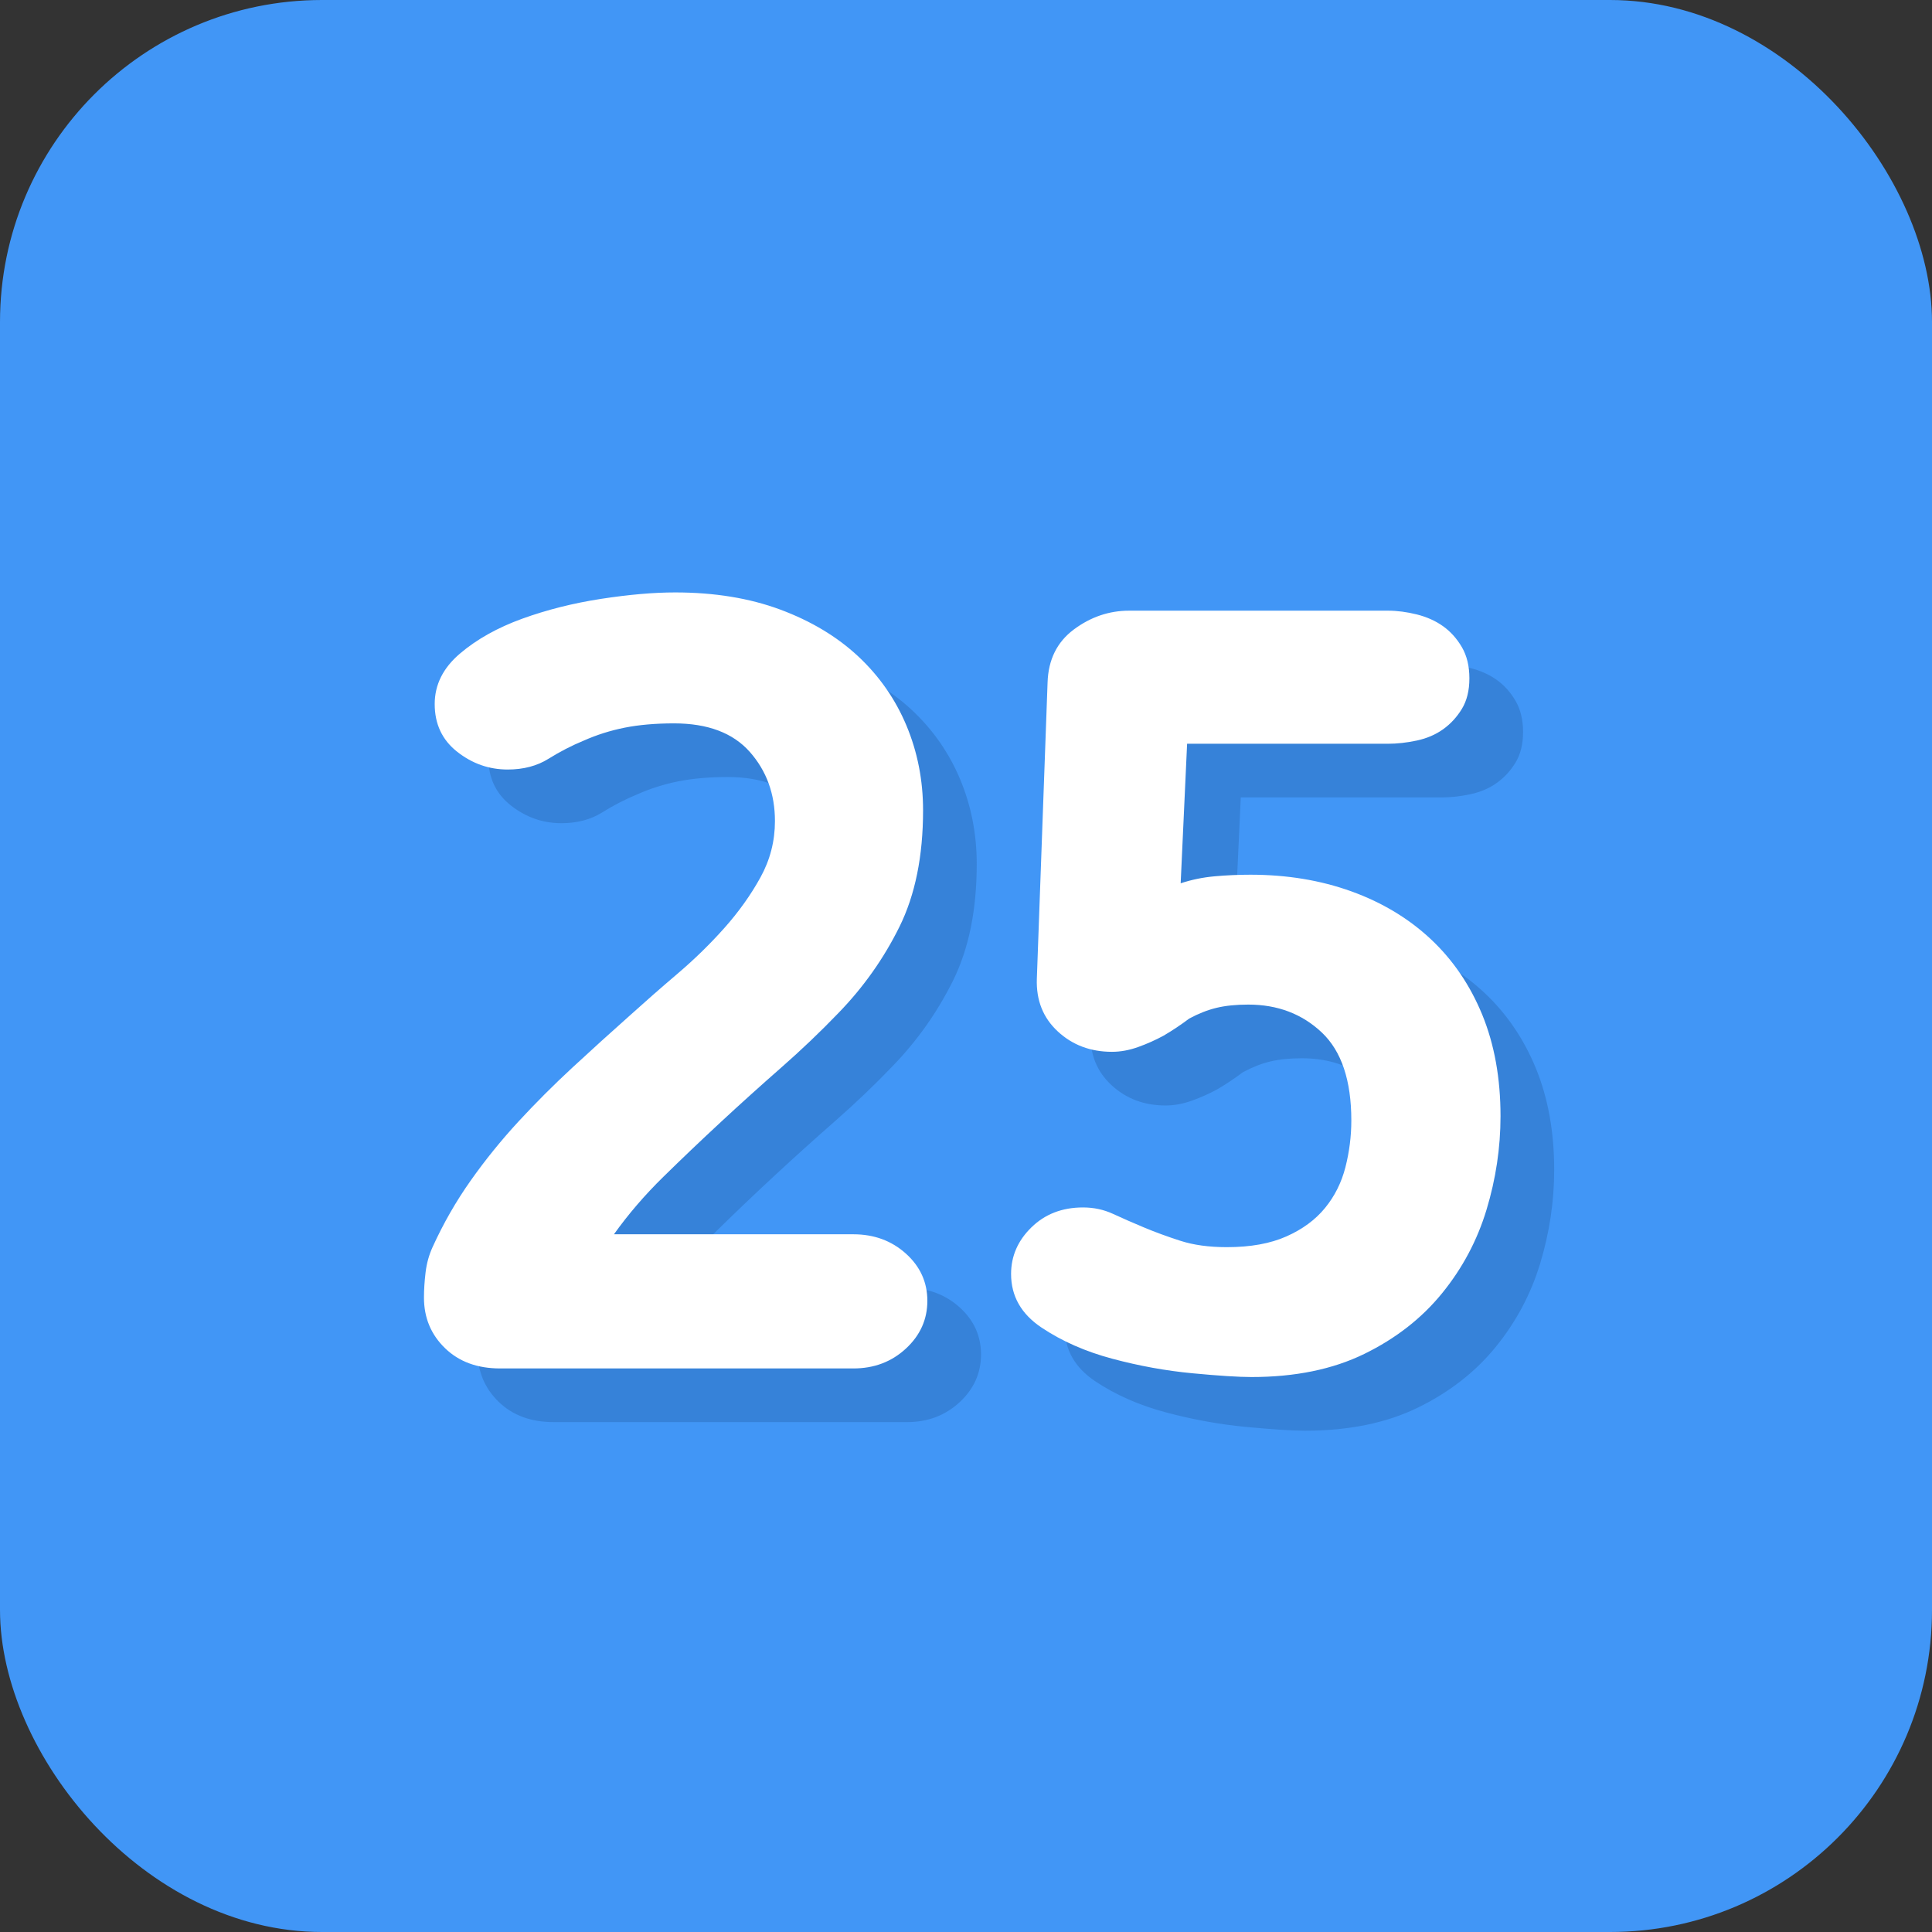 <svg xmlns="http://www.w3.org/2000/svg" xmlns:xlink="http://www.w3.org/1999/xlink" preserveAspectRatio="xMidYMid" width="72" height="72" viewBox="0 0 72 72">
  <rect x="0" y="0" width="72" height="72" fill="#333333" stroke="none"/>
  <defs>
    <style>
      .cls-1 {
        fill: #4196f6;
      }

      .cls-2 {
        fill: #3682d9;
      }

      .cls-2, .cls-3 {
        fill-rule: evenodd;
      }

      .cls-3 {
        fill: #fff;
      }
    </style>
  </defs>
  <g>
    <rect width="72" height="72" rx="12" ry="12" class="cls-1"/>
    <path d="M48.600,34.598 C49.960,34.598 51.213,34.805 52.360,35.218 C53.506,35.632 54.493,36.225 55.320,36.998 C56.146,37.772 56.786,38.712 57.240,39.818 C57.693,40.925 57.920,42.185 57.920,43.598 C57.920,44.772 57.746,45.932 57.400,47.078 C57.053,48.225 56.500,49.265 55.740,50.198 C54.980,51.132 54.013,51.885 52.840,52.458 C51.666,53.031 50.266,53.318 48.640,53.318 C48.160,53.318 47.426,53.271 46.440,53.178 C45.453,53.084 44.460,52.905 43.460,52.638 C42.460,52.372 41.580,51.985 40.820,51.478 C40.060,50.972 39.680,50.305 39.680,49.478 C39.680,48.812 39.933,48.232 40.440,47.738 C40.946,47.245 41.586,46.998 42.360,46.998 C42.760,46.998 43.133,47.078 43.480,47.238 C43.826,47.398 44.206,47.565 44.620,47.738 C45.033,47.912 45.486,48.078 45.980,48.238 C46.473,48.398 47.053,48.478 47.720,48.478 C48.600,48.478 49.340,48.345 49.940,48.078 C50.540,47.812 51.020,47.458 51.380,47.018 C51.740,46.578 51.993,46.072 52.140,45.498 C52.286,44.925 52.360,44.345 52.360,43.758 C52.360,42.265 51.993,41.172 51.260,40.478 C50.526,39.785 49.613,39.438 48.520,39.438 C48.066,39.438 47.673,39.478 47.340,39.558 C47.006,39.638 46.666,39.772 46.320,39.958 C46.000,40.198 45.680,40.412 45.360,40.598 C45.066,40.758 44.753,40.898 44.420,41.018 C44.086,41.138 43.760,41.198 43.440,41.198 C42.640,41.198 41.966,40.945 41.420,40.438 C40.873,39.932 40.613,39.278 40.640,38.478 L41.040,27.438 C41.066,26.585 41.393,25.925 42.020,25.458 C42.646,24.992 43.333,24.758 44.080,24.758 L53.720,24.758 C54.066,24.758 54.426,24.805 54.800,24.898 C55.173,24.992 55.500,25.138 55.780,25.338 C56.060,25.538 56.293,25.798 56.480,26.118 C56.666,26.438 56.760,26.825 56.760,27.278 C56.760,27.732 56.666,28.112 56.480,28.418 C56.293,28.725 56.060,28.978 55.780,29.178 C55.500,29.378 55.173,29.518 54.800,29.598 C54.426,29.678 54.066,29.718 53.720,29.718 L46.240,29.718 L46.000,34.918 C46.400,34.785 46.820,34.698 47.260,34.658 C47.700,34.618 48.146,34.598 48.600,34.598 ZM35.760,48.718 C36.293,49.198 36.560,49.785 36.560,50.478 C36.560,51.172 36.293,51.765 35.760,52.258 C35.226,52.752 34.573,52.998 33.800,52.998 L20.640,52.998 C19.786,52.998 19.100,52.745 18.580,52.238 C18.060,51.732 17.800,51.105 17.800,50.358 C17.800,50.065 17.820,49.752 17.860,49.418 C17.900,49.085 17.986,48.772 18.120,48.478 C18.520,47.598 18.993,46.772 19.540,45.998 C20.086,45.225 20.680,44.492 21.320,43.798 C21.960,43.105 22.633,42.432 23.340,41.778 C24.046,41.125 24.760,40.478 25.480,39.838 C26.040,39.332 26.633,38.812 27.260,38.278 C27.886,37.745 28.466,37.178 29.000,36.578 C29.533,35.978 29.980,35.352 30.340,34.698 C30.700,34.045 30.880,33.345 30.880,32.598 C30.880,31.585 30.566,30.725 29.940,30.018 C29.313,29.312 28.373,28.958 27.120,28.958 C26.426,28.958 25.813,29.012 25.280,29.118 C24.746,29.225 24.240,29.385 23.760,29.598 C23.306,29.785 22.866,30.012 22.440,30.278 C22.013,30.545 21.506,30.678 20.920,30.678 C20.226,30.678 19.600,30.458 19.040,30.018 C18.480,29.578 18.200,28.985 18.200,28.238 C18.200,27.518 18.513,26.892 19.140,26.358 C19.766,25.825 20.540,25.392 21.460,25.058 C22.380,24.725 23.360,24.478 24.400,24.318 C25.440,24.158 26.360,24.078 27.160,24.078 C28.626,24.078 29.933,24.292 31.080,24.718 C32.226,25.145 33.193,25.725 33.980,26.458 C34.766,27.192 35.366,28.052 35.780,29.038 C36.193,30.025 36.400,31.078 36.400,32.198 C36.400,33.905 36.106,35.352 35.520,36.538 C34.933,37.725 34.173,38.798 33.240,39.758 C32.573,40.452 31.860,41.132 31.100,41.798 C30.340,42.465 29.593,43.138 28.860,43.818 C28.126,44.498 27.413,45.178 26.720,45.858 C26.026,46.538 25.413,47.252 24.880,47.998 L33.800,47.998 C34.573,47.998 35.226,48.238 35.760,48.718 Z" class="cls-2"/>
    <path d="M46.600,32.598 C47.960,32.598 49.213,32.805 50.360,33.218 C51.506,33.632 52.493,34.225 53.320,34.998 C54.146,35.772 54.786,36.712 55.240,37.818 C55.693,38.925 55.920,40.185 55.920,41.598 C55.920,42.772 55.746,43.932 55.400,45.078 C55.053,46.225 54.500,47.265 53.740,48.198 C52.980,49.132 52.013,49.885 50.840,50.458 C49.666,51.031 48.266,51.318 46.640,51.318 C46.160,51.318 45.426,51.272 44.440,51.178 C43.453,51.085 42.460,50.905 41.460,50.638 C40.460,50.372 39.580,49.985 38.820,49.478 C38.060,48.972 37.680,48.305 37.680,47.478 C37.680,46.812 37.933,46.232 38.440,45.738 C38.946,45.245 39.586,44.998 40.360,44.998 C40.760,44.998 41.133,45.078 41.480,45.238 C41.826,45.398 42.206,45.565 42.620,45.738 C43.033,45.912 43.486,46.078 43.980,46.238 C44.473,46.398 45.053,46.478 45.720,46.478 C46.600,46.478 47.340,46.345 47.940,46.078 C48.540,45.812 49.020,45.458 49.380,45.018 C49.740,44.578 49.993,44.072 50.140,43.498 C50.286,42.925 50.360,42.345 50.360,41.758 C50.360,40.265 49.993,39.172 49.260,38.478 C48.526,37.785 47.613,37.438 46.520,37.438 C46.066,37.438 45.673,37.478 45.340,37.558 C45.006,37.638 44.666,37.772 44.320,37.958 C44.000,38.198 43.680,38.412 43.360,38.598 C43.066,38.758 42.753,38.898 42.420,39.018 C42.086,39.138 41.760,39.198 41.440,39.198 C40.640,39.198 39.966,38.945 39.420,38.438 C38.873,37.932 38.613,37.278 38.640,36.478 L39.040,25.438 C39.066,24.585 39.393,23.925 40.020,23.458 C40.646,22.992 41.333,22.758 42.080,22.758 L51.720,22.758 C52.066,22.758 52.426,22.805 52.800,22.898 C53.173,22.992 53.500,23.138 53.780,23.338 C54.060,23.538 54.293,23.798 54.480,24.118 C54.666,24.438 54.760,24.825 54.760,25.278 C54.760,25.732 54.666,26.112 54.480,26.418 C54.293,26.725 54.060,26.978 53.780,27.178 C53.500,27.378 53.173,27.518 52.800,27.598 C52.426,27.678 52.066,27.718 51.720,27.718 L44.240,27.718 L44.000,32.918 C44.400,32.785 44.820,32.698 45.260,32.658 C45.700,32.618 46.146,32.598 46.600,32.598 ZM33.760,46.718 C34.293,47.198 34.560,47.785 34.560,48.478 C34.560,49.172 34.293,49.765 33.760,50.258 C33.226,50.752 32.573,50.998 31.800,50.998 L18.640,50.998 C17.786,50.998 17.100,50.745 16.580,50.238 C16.060,49.732 15.800,49.105 15.800,48.358 C15.800,48.065 15.820,47.752 15.860,47.418 C15.900,47.085 15.986,46.772 16.120,46.478 C16.520,45.598 16.993,44.772 17.540,43.998 C18.086,43.225 18.680,42.492 19.320,41.798 C19.960,41.105 20.633,40.432 21.340,39.778 C22.046,39.125 22.760,38.478 23.480,37.838 C24.040,37.332 24.633,36.812 25.260,36.278 C25.886,35.745 26.466,35.178 27.000,34.578 C27.533,33.978 27.980,33.352 28.340,32.698 C28.700,32.045 28.880,31.345 28.880,30.598 C28.880,29.585 28.566,28.725 27.940,28.018 C27.313,27.312 26.373,26.958 25.120,26.958 C24.426,26.958 23.813,27.012 23.280,27.118 C22.746,27.225 22.240,27.385 21.760,27.598 C21.306,27.785 20.866,28.012 20.440,28.278 C20.013,28.545 19.506,28.678 18.920,28.678 C18.226,28.678 17.600,28.458 17.040,28.018 C16.480,27.578 16.200,26.985 16.200,26.238 C16.200,25.518 16.513,24.892 17.140,24.358 C17.766,23.825 18.540,23.392 19.460,23.058 C20.380,22.725 21.360,22.478 22.400,22.318 C23.440,22.158 24.360,22.078 25.160,22.078 C26.626,22.078 27.933,22.292 29.080,22.718 C30.226,23.145 31.193,23.725 31.980,24.458 C32.766,25.192 33.366,26.052 33.780,27.038 C34.193,28.025 34.400,29.078 34.400,30.198 C34.400,31.905 34.106,33.352 33.520,34.538 C32.933,35.725 32.173,36.798 31.240,37.758 C30.573,38.452 29.860,39.132 29.100,39.798 C28.340,40.465 27.593,41.138 26.860,41.818 C26.126,42.498 25.413,43.178 24.720,43.858 C24.026,44.538 23.413,45.252 22.880,45.998 L31.800,45.998 C32.573,45.998 33.226,46.238 33.760,46.718 Z" class="cls-3"/>
  </g>
</svg>
